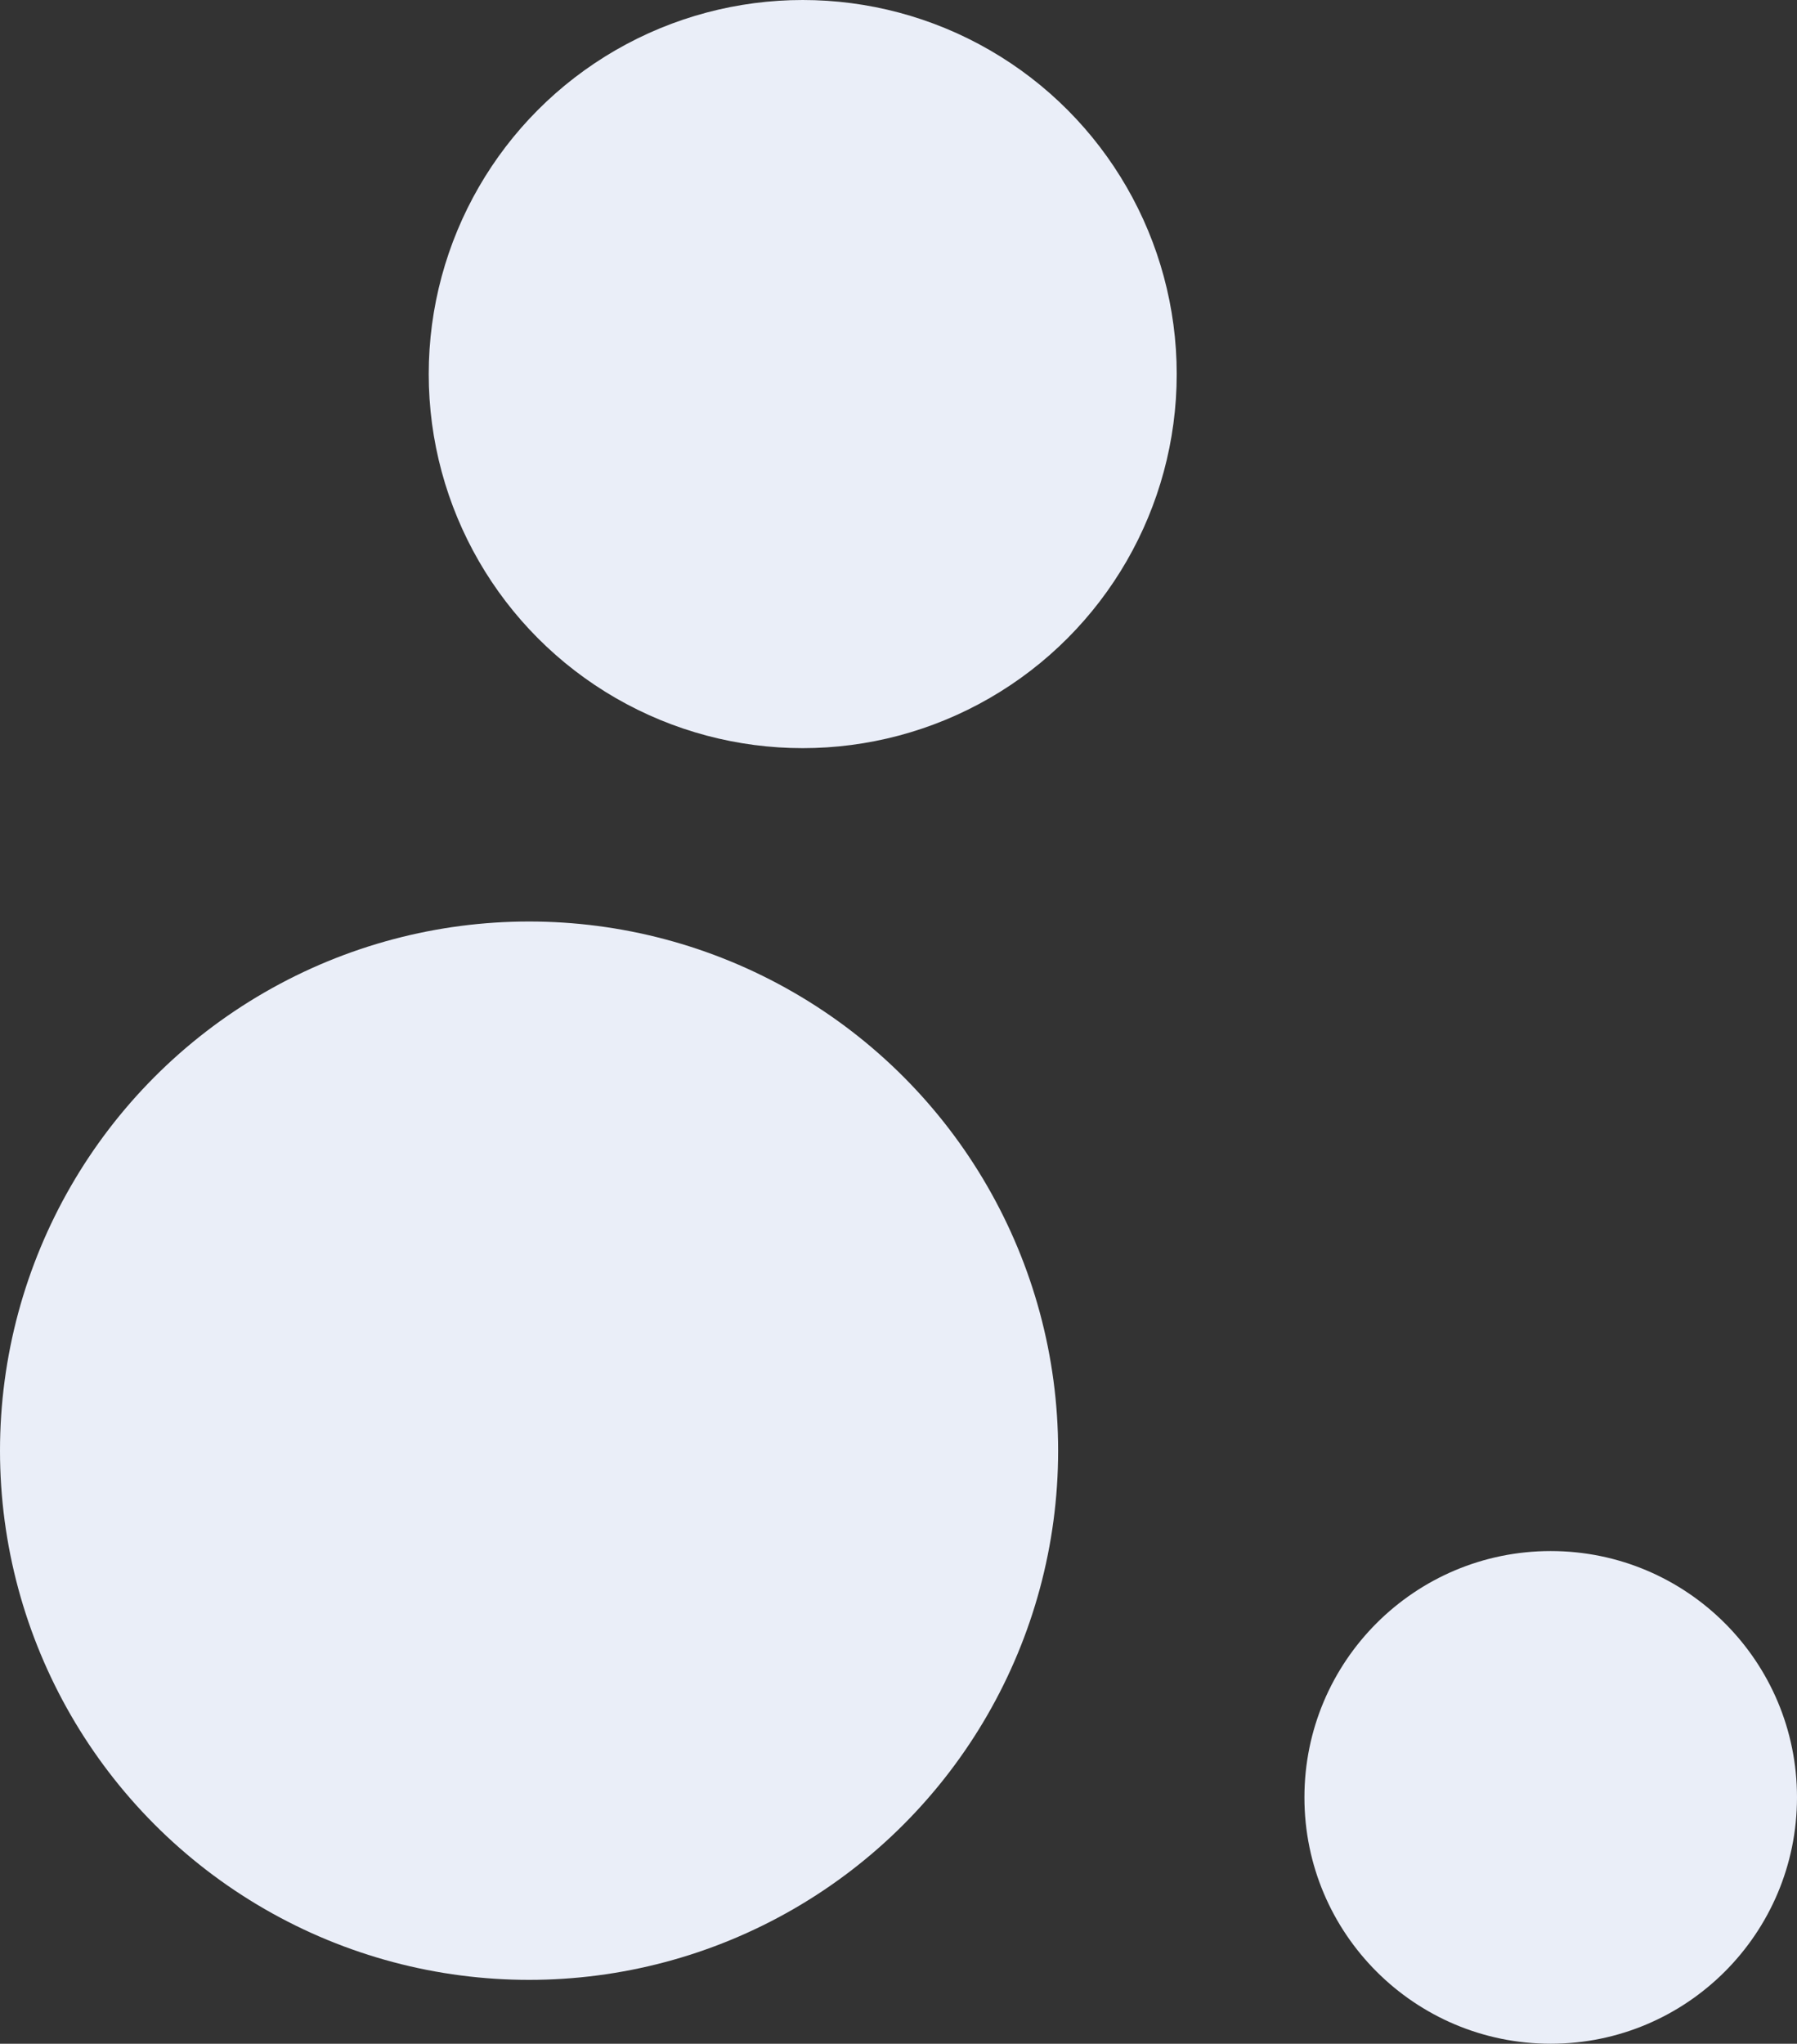 <?xml version="1.0" encoding="utf-8"?>
<!-- Generator: Adobe Illustrator 26.0.3, SVG Export Plug-In . SVG Version: 6.00 Build 0)  -->
<svg version="1.1" id="Layer_1" xmlns="http://www.w3.org/2000/svg" xmlns:xlink="http://www.w3.org/1999/xlink" x="0px" y="0px"
	 viewBox="0 0 19.7 22.4" style="enable-background:new 0 0 19.7 22.4;" xml:space="preserve">
<rect x="0" y="0" width="19.7" height="22.4" fill="#333333" stroke="none"/>
<style type="text/css">
	.st0{fill:#EAEEF8;}
</style>
<g>
	<circle class="st0" cx="8.8" cy="4.1" r="4.1"/>
</g>
<g>
	<circle class="st0" cx="5.8" cy="15.9" r="5.8"/>
</g>
<g>
	<circle class="st0" cx="17" cy="19.7" r="2.7"/>
</g>
</svg>
